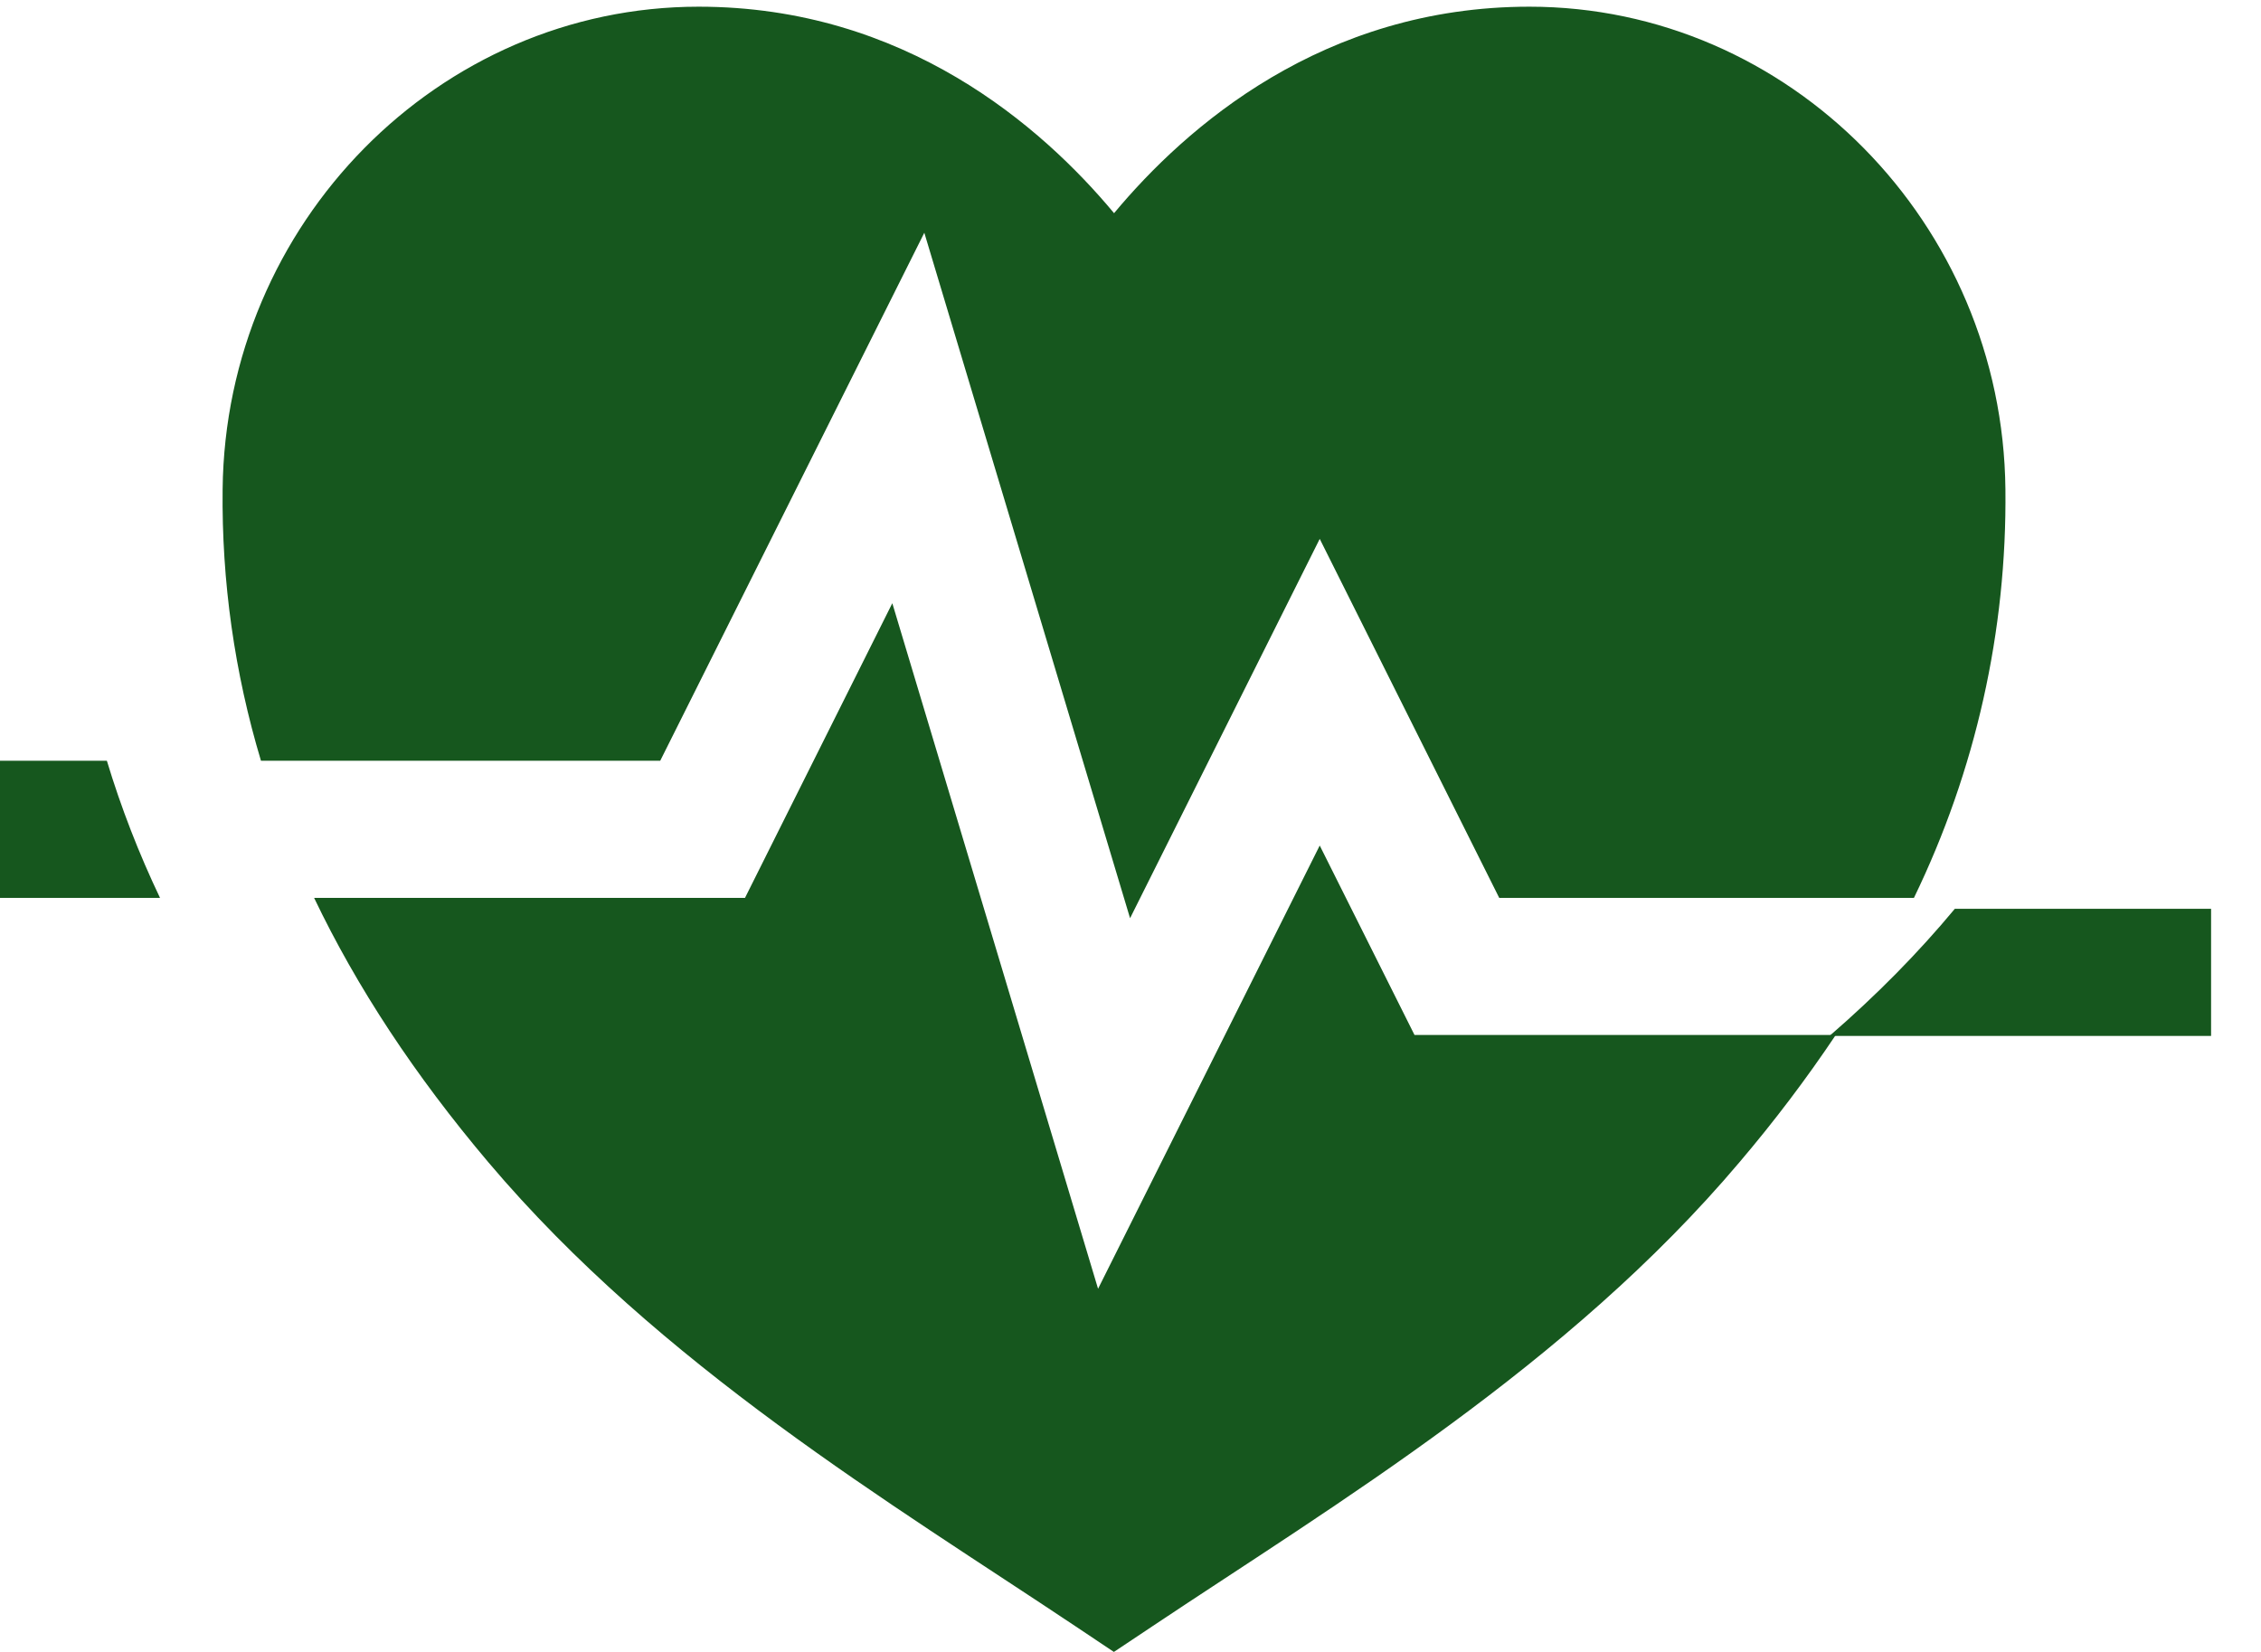 <svg width="26" height="19" viewBox="0 0 26 19" fill="none" xmlns="http://www.w3.org/2000/svg">
<g id="heart">
<path id="Vector" d="M25.426 10.453H22.479C22.059 10.959 21.577 11.448 21.038 11.915H25.426V10.453Z" fill="#16571E"/>
<path id="Vector_2" d="M0 8.75V10.327H1.84C1.597 9.817 1.392 9.29 1.229 8.75H0Z" fill="#16571E"/>
<path id="Vector_3" d="M15.176 9.725L12.627 14.823L10.261 6.938L8.567 10.327H3.612C4.105 11.358 4.77 12.367 5.614 13.366C7.591 15.705 10.259 17.296 12.366 18.704L12.809 19L13.253 18.704C15.361 17.296 18.028 15.705 20.004 13.366C20.4 12.9 20.77 12.412 21.11 11.904H16.266L15.176 9.725Z" fill="#16571E"/>
<path id="Vector_4" d="M10.629 2.677L12.995 10.561L15.176 6.198L17.24 10.327H22.009C22.719 8.863 23.079 7.254 23.061 5.628C23.03 2.567 20.574 0.077 17.587 0.077C15.216 0.077 13.64 1.456 12.811 2.452C11.982 1.456 10.405 0.077 8.034 0.077C5.047 0.077 2.592 2.567 2.56 5.628C2.548 6.685 2.697 7.738 3.001 8.75H7.592L10.629 2.677Z" fill="#16571E"/>
</g>
</svg>
